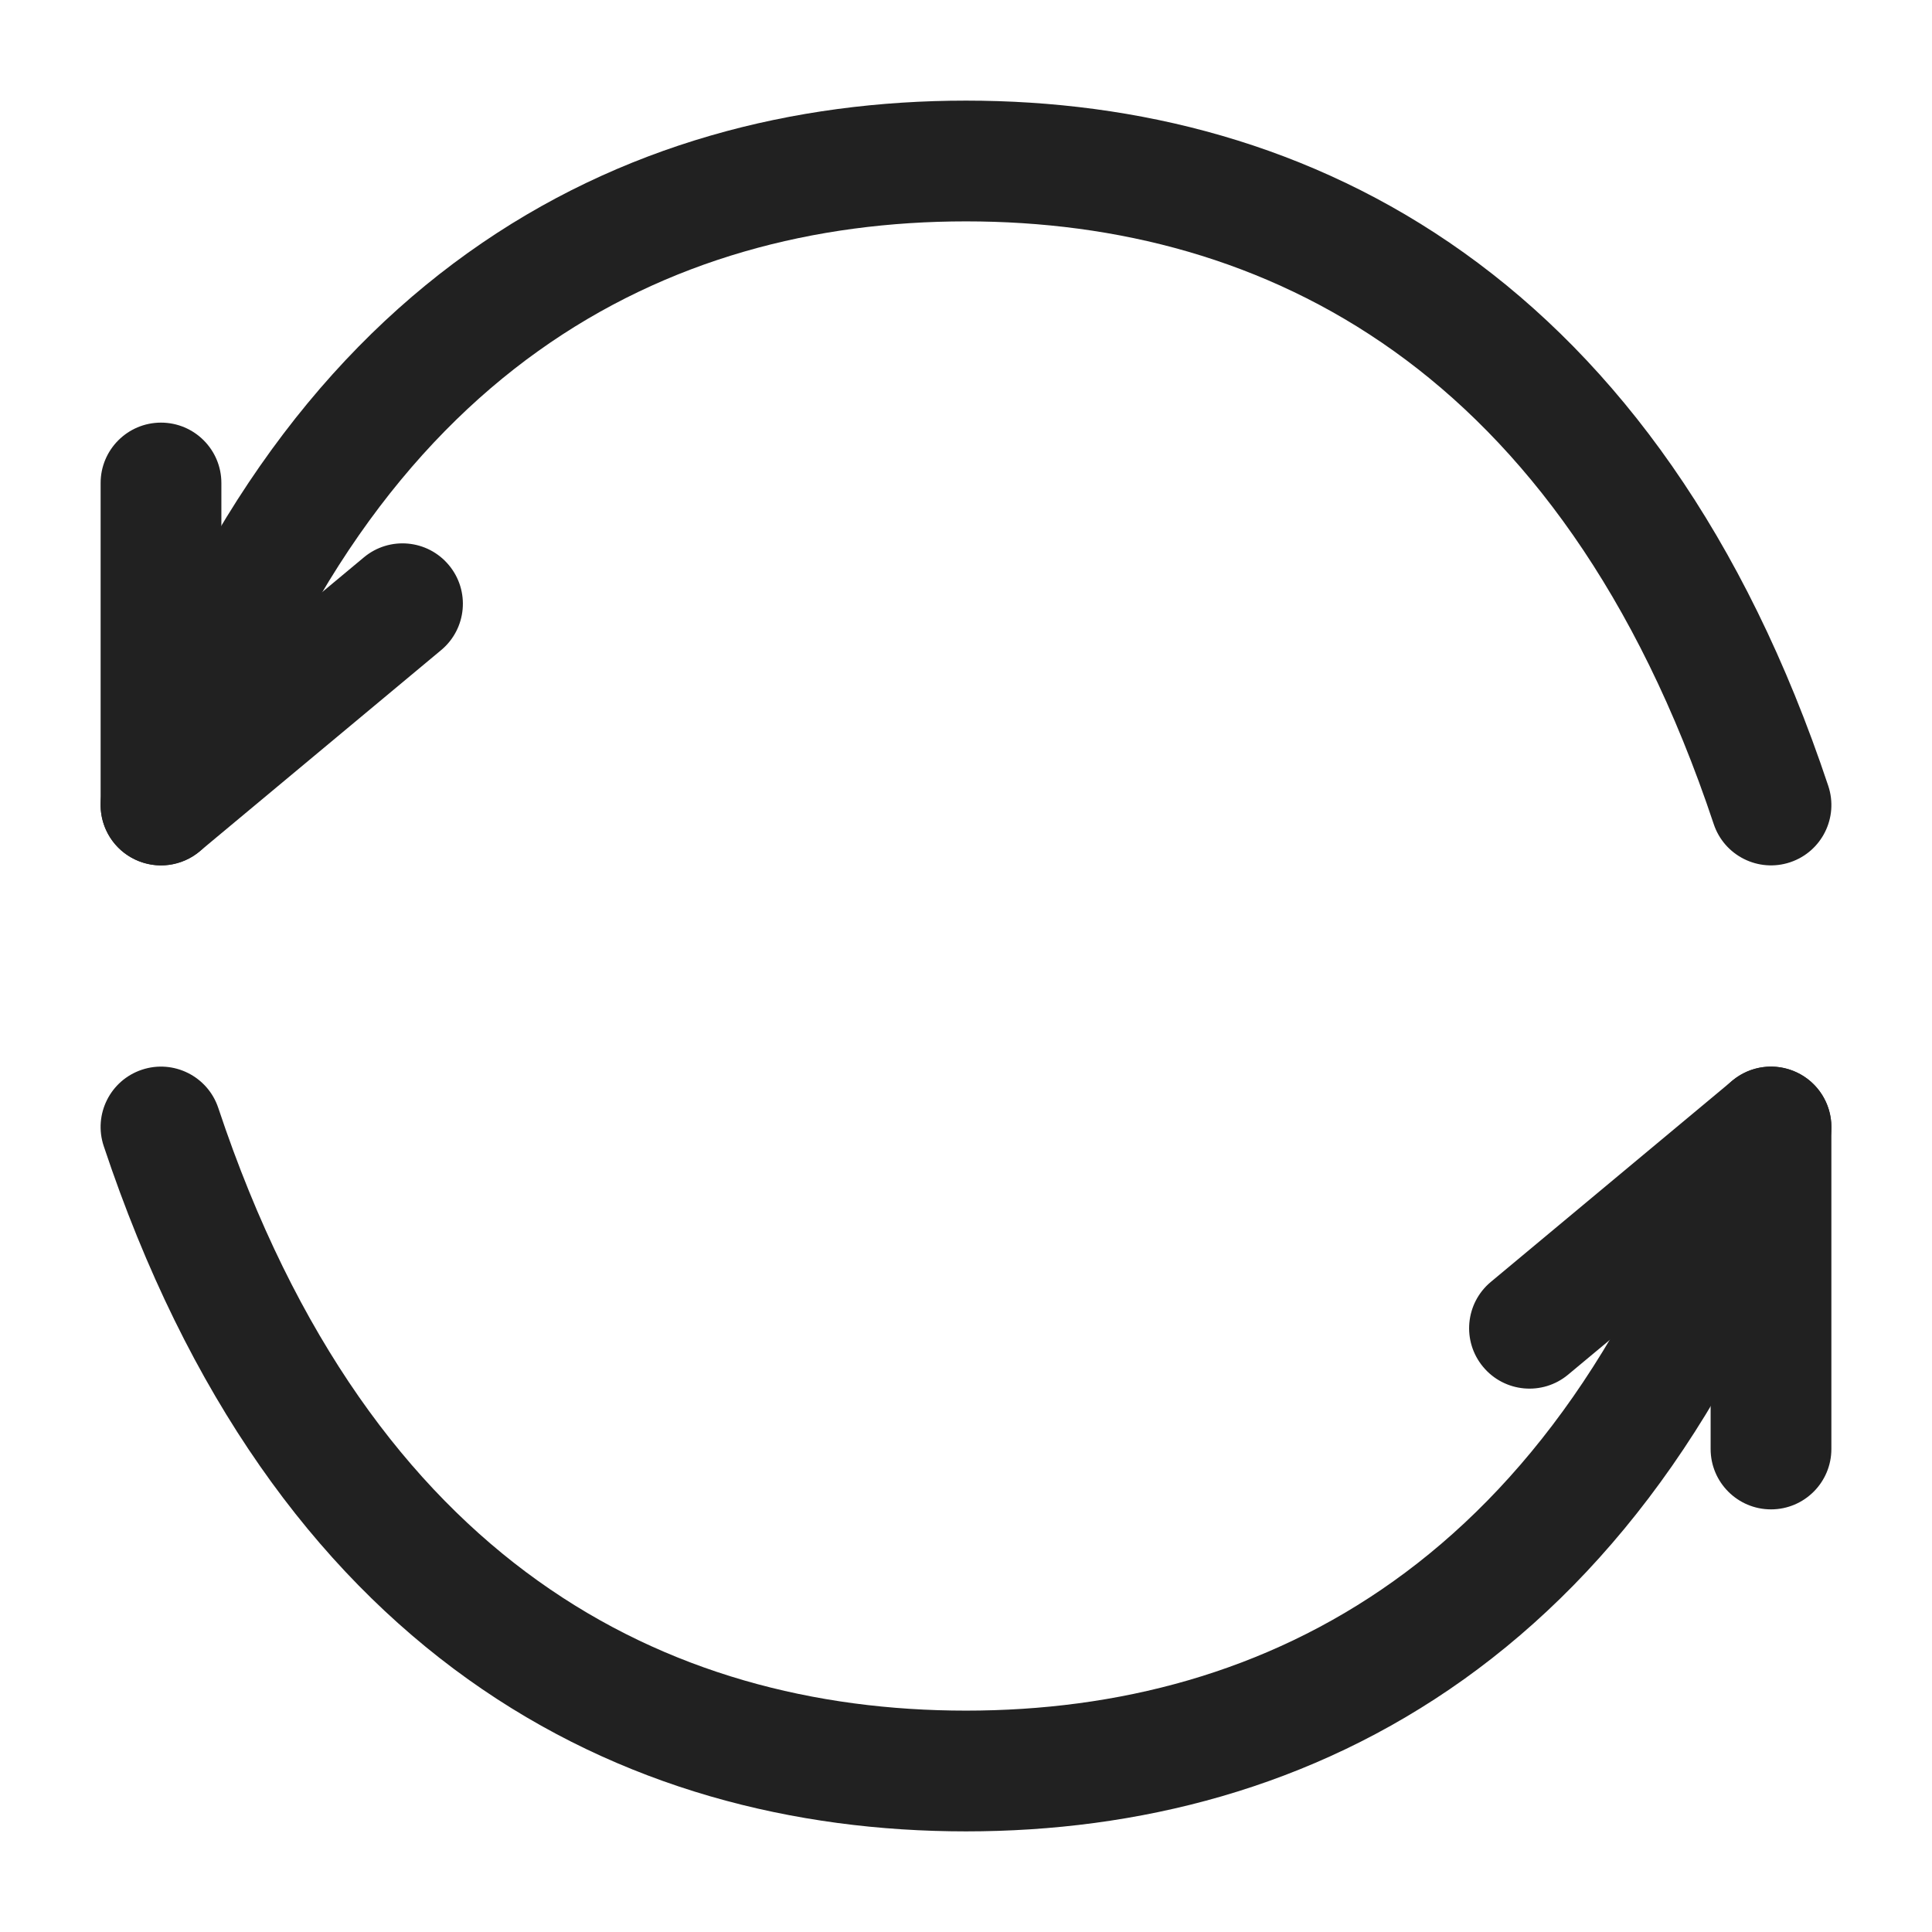 <svg width="48" height="48" viewBox="0 0 48 48" fill="none" xmlns="http://www.w3.org/2000/svg">
<path fill-rule="evenodd" clip-rule="evenodd" d="M13.372 8.721C10.175 11.004 7.342 14.718 5.423 20.474C5.161 21.26 4.312 21.685 3.526 21.423C2.74 21.161 2.315 20.312 2.577 19.526C4.659 13.282 7.826 8.996 11.629 6.279C15.428 3.565 19.748 2.5 24 2.5C28.253 2.5 32.573 3.565 36.372 6.279C40.175 8.996 43.342 13.282 45.423 19.526C45.685 20.312 45.261 21.161 44.475 21.423C43.689 21.685 42.839 21.26 42.577 20.474C40.659 14.718 37.826 11.004 34.629 8.721C31.428 6.435 27.748 5.5 24 5.5C20.253 5.5 16.573 6.435 13.372 8.721Z" fill="#212121"/>
<path fill-rule="evenodd" clip-rule="evenodd" d="M4 10.5C4.828 10.5 5.5 11.172 5.5 12V16.797L9.04 13.848C9.676 13.317 10.622 13.403 11.152 14.04C11.683 14.676 11.597 15.622 10.96 16.152L4.96 21.152C4.513 21.525 3.891 21.605 3.364 21.358C2.837 21.111 2.5 20.582 2.5 20V12C2.5 11.172 3.172 10.5 4 10.5Z" fill="#212121"/>
<path fill-rule="evenodd" clip-rule="evenodd" d="M34.628 39.279C37.825 36.996 40.658 33.282 42.577 27.526C42.839 26.74 43.688 26.315 44.474 26.577C45.26 26.839 45.685 27.688 45.423 28.474C43.341 34.718 40.174 39.004 36.371 41.721C32.572 44.434 28.252 45.5 24 45.5C19.747 45.5 15.427 44.434 11.628 41.721C7.825 39.004 4.658 34.718 2.577 28.474C2.315 27.688 2.739 26.839 3.525 26.577C4.311 26.315 5.161 26.74 5.423 27.526C7.341 33.282 10.174 36.996 13.371 39.279C16.572 41.566 20.252 42.5 24 42.5C27.747 42.5 31.427 41.566 34.628 39.279Z" fill="#212121"/>
<path fill-rule="evenodd" clip-rule="evenodd" d="M44 37.5C43.172 37.5 42.5 36.828 42.5 36V31.203L38.96 34.152C38.324 34.683 37.378 34.597 36.848 33.96C36.317 33.324 36.403 32.378 37.04 31.848L43.04 26.848C43.487 26.475 44.109 26.395 44.636 26.642C45.163 26.889 45.5 27.418 45.5 28V36C45.5 36.828 44.828 37.5 44 37.5Z" fill="#212121"/>
</svg>
